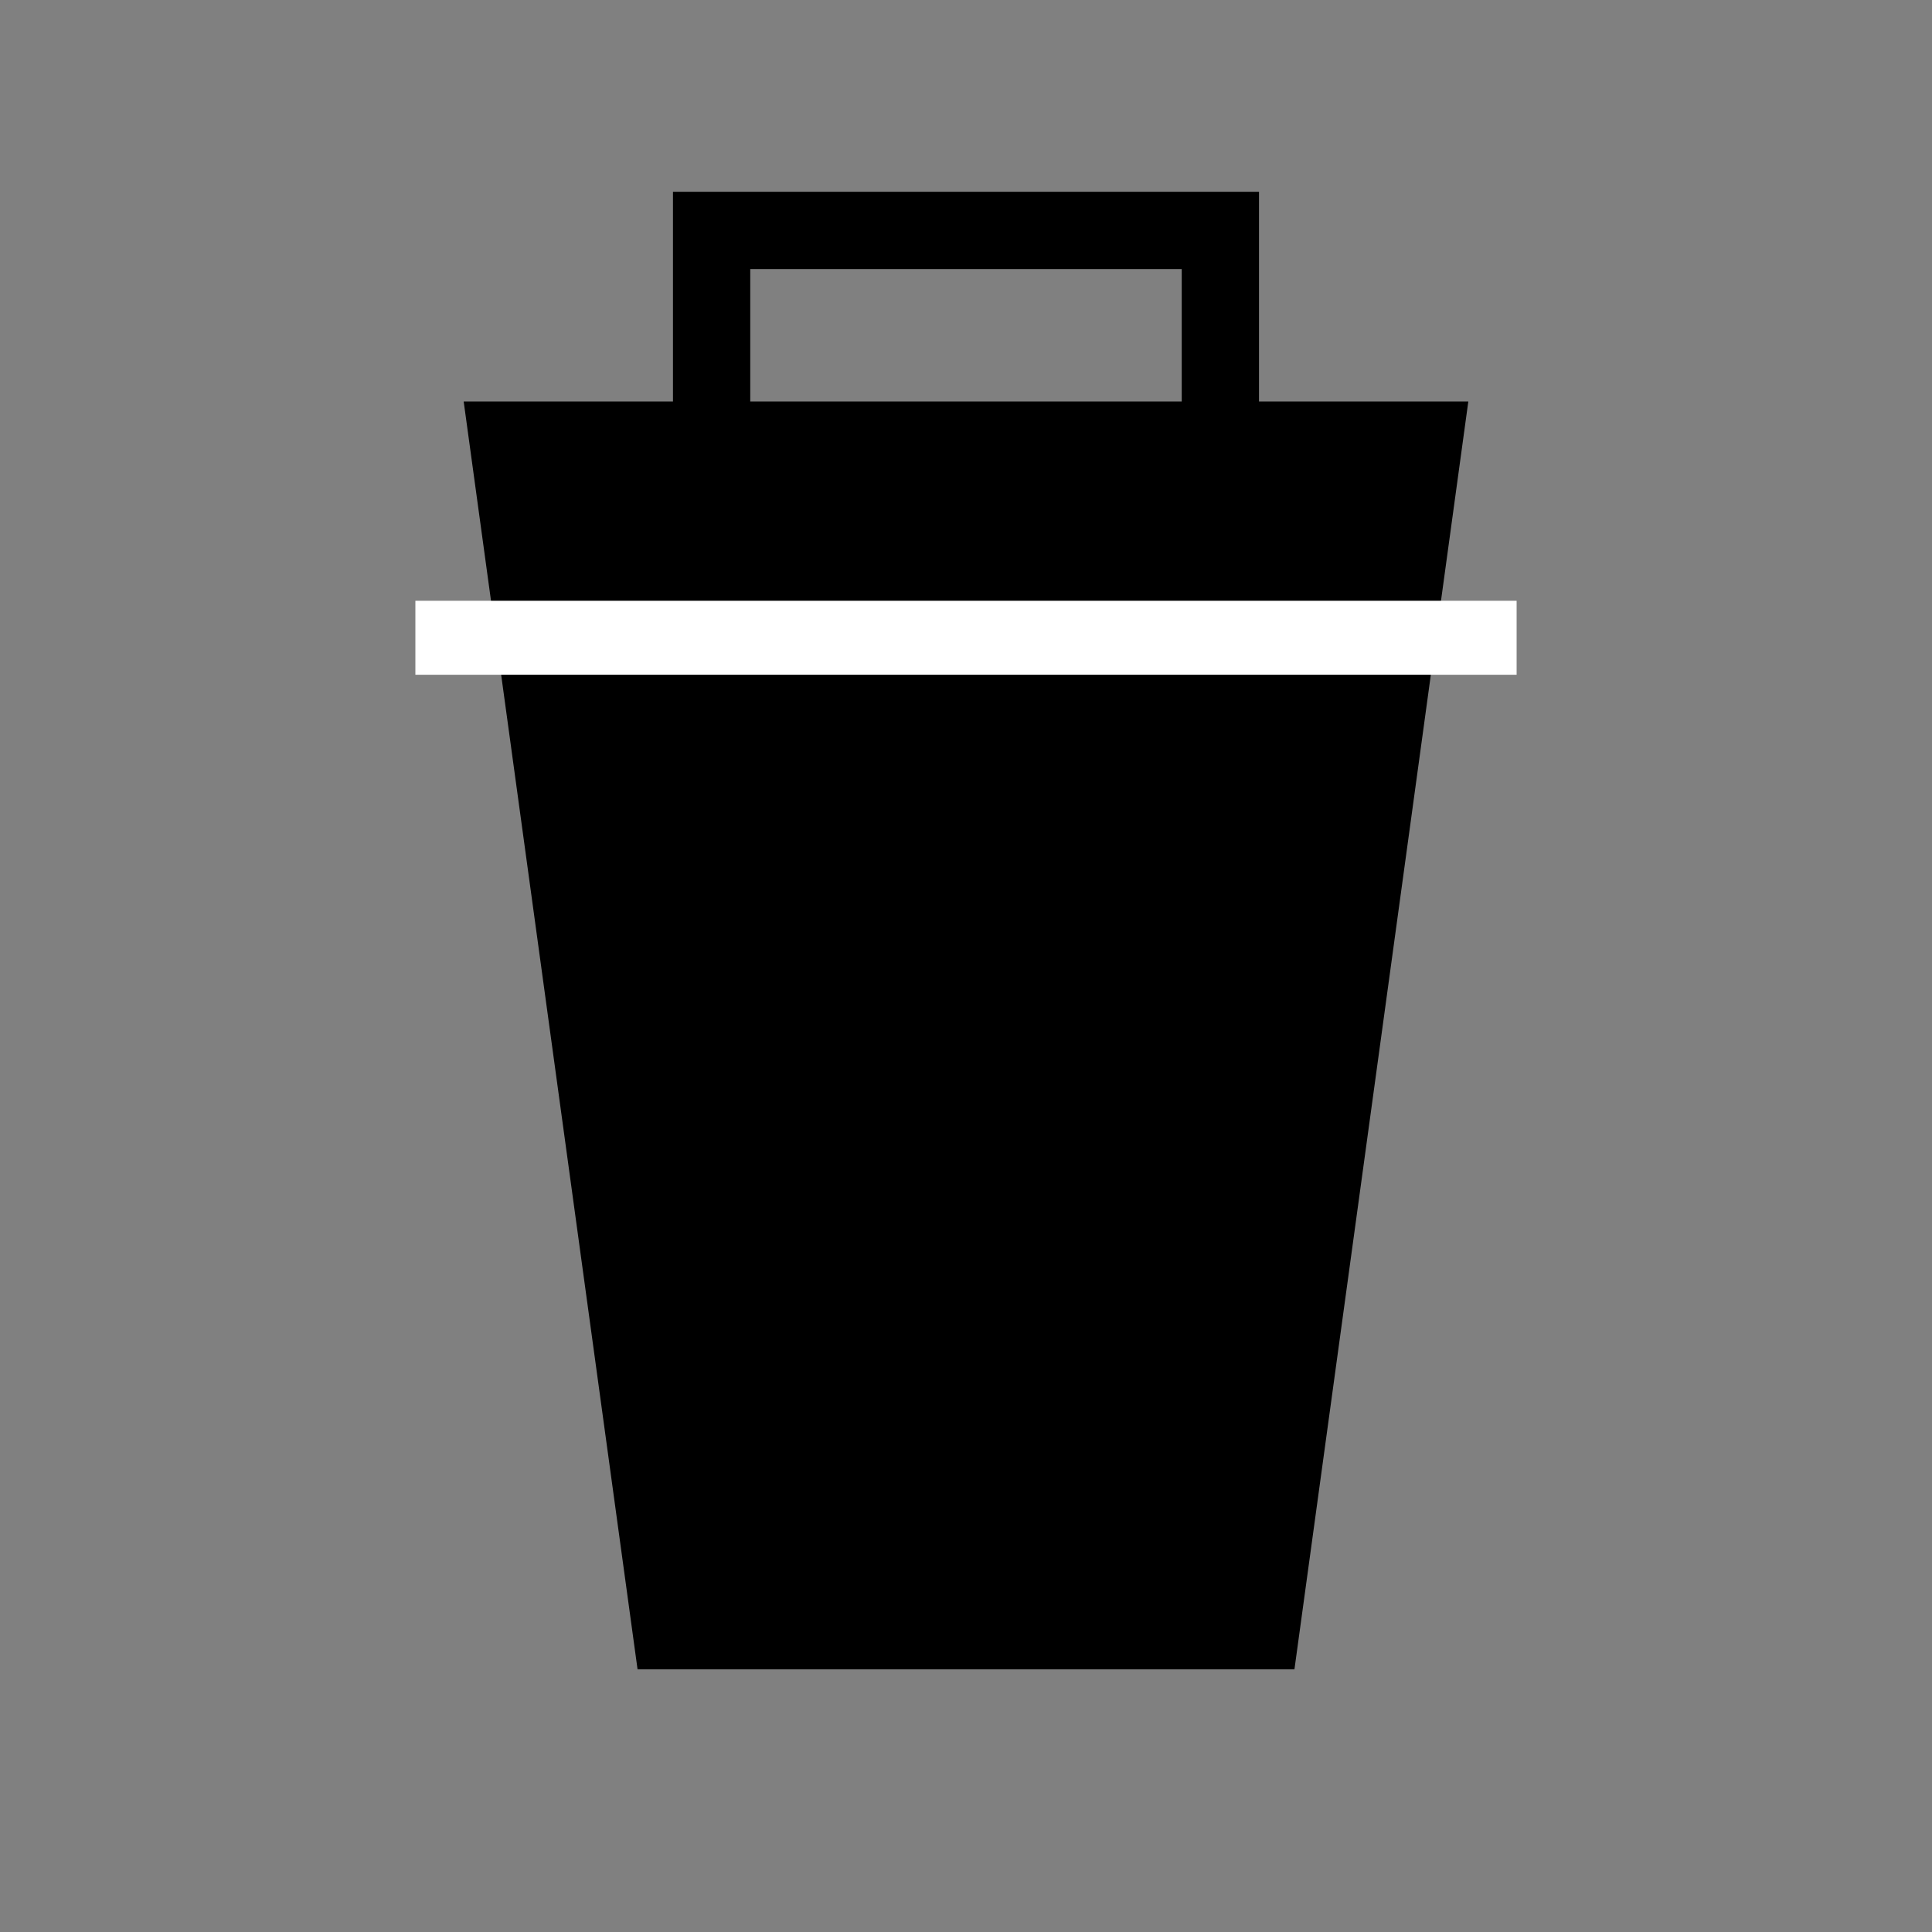 <?xml version="1.0" encoding="utf-8"?>
<!-- Generator: Adobe Illustrator 16.0.0, SVG Export Plug-In . SVG Version: 6.00 Build 0)  -->
<!DOCTYPE svg PUBLIC "-//W3C//DTD SVG 1.1//EN" "http://www.w3.org/Graphics/SVG/1.1/DTD/svg11.dtd">
<svg version="1.1" id="Layer_1" xmlns="http://www.w3.org/2000/svg" xmlns:xlink="http://www.w3.org/1999/xlink" x="0px" y="0px"
	 width="100px" height="100px" viewBox="0 0 100 100" enable-background="new 0 0 100 100" xml:space="preserve">
<rect x="0" y="0" width="100" height="100" fill="#808080" stroke="none"/>
<polyline points="33,86.406 67,86.406 76,20.781 24,20.781 "/>
<rect x="21.5" y="31.096" fill="#FFFFFF" width="57" height="3.829"/>
<polyline fill="none" stroke="#000000" stroke-width="4" stroke-miterlimit="10" points="36.833,21.594 36.833,11.927 
	63.166,11.927 63.166,21.594 "/>
</svg>
